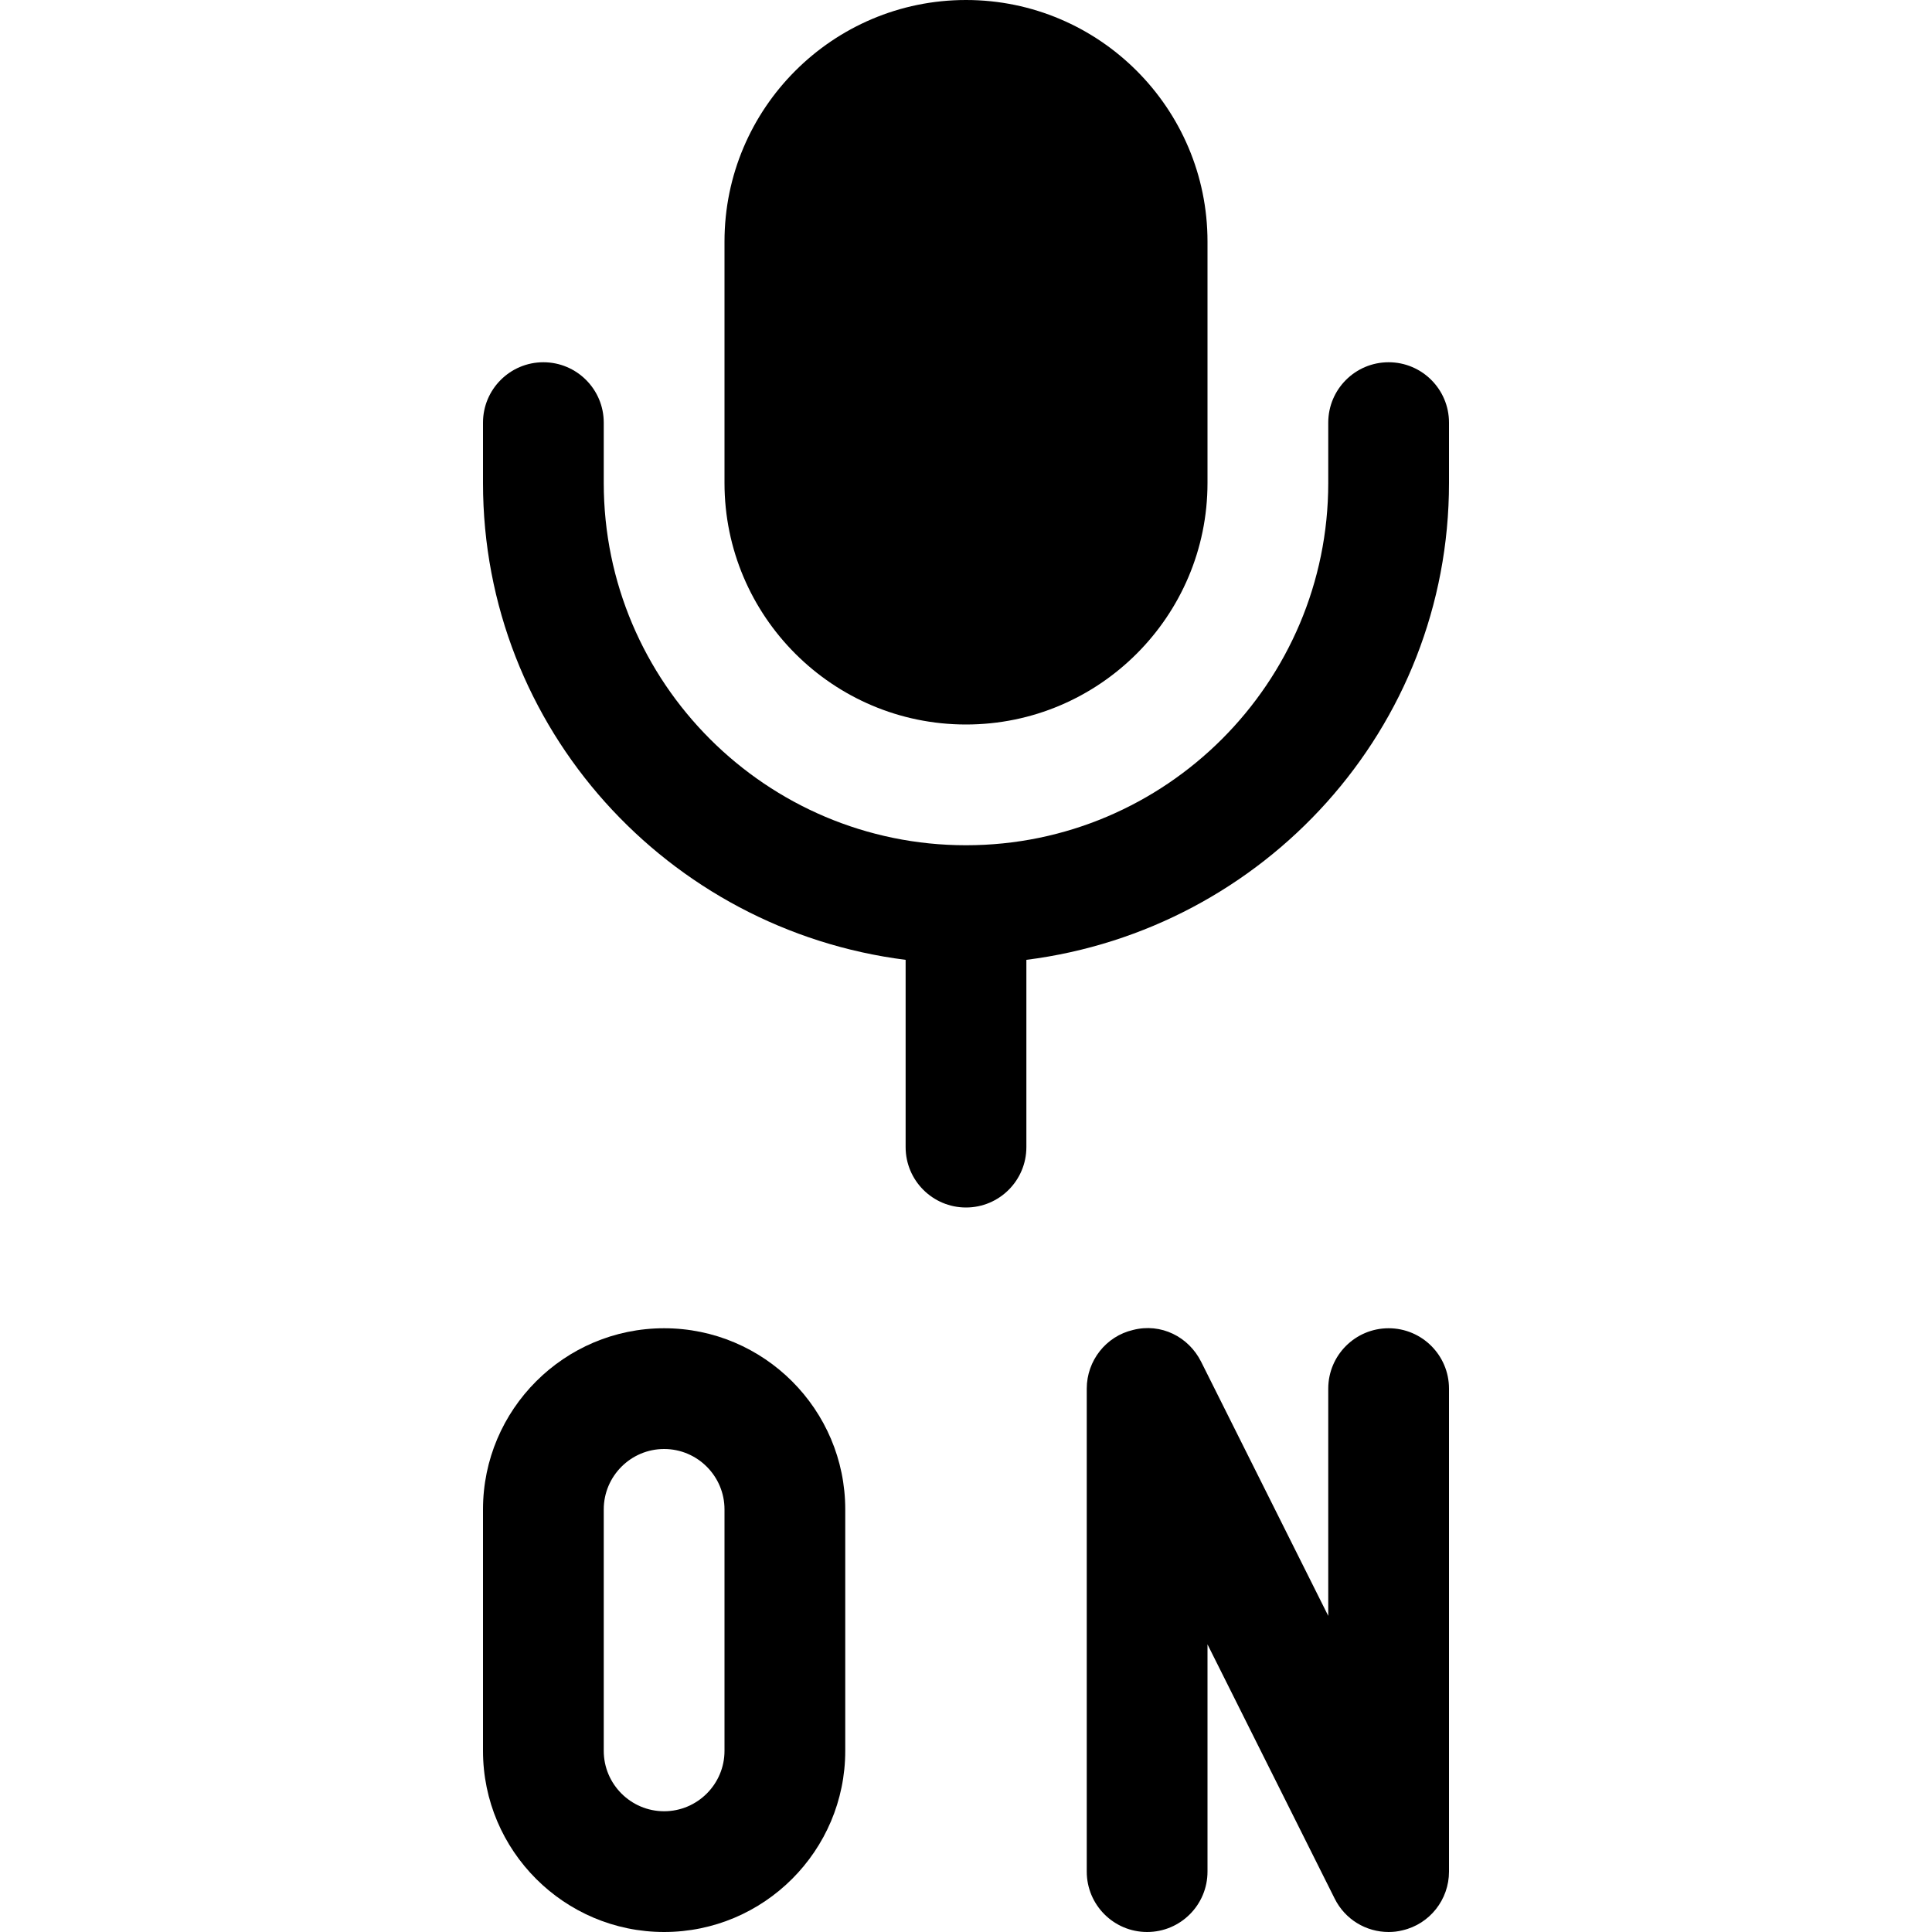 <?xml version="1.0" encoding="iso-8859-1"?>
<!-- Generator: Adobe Illustrator 19.0.0, SVG Export Plug-In . SVG Version: 6.00 Build 0)  -->
<svg version="1.1" id="Capa_1" xmlns="http://www.w3.org/2000/svg" xmlns:xlink="http://www.w3.org/1999/xlink" x="0px" y="0px"
	 viewBox="0 0 512 512" style="enable-background:new 0 0 512 512;" xml:space="preserve">
<path d="M256,192c35.296,0,64-28.704,64-64V64c0-35.296-28.704-64-64-64s-64,28.704-64,64v64C192,163.296,220.704,192,256,192z"/>
<path d="M176,352c-26.464,0-48,21.536-48,48v64c0,26.464,21.536,48,48,48s48-21.536,48-48v-64C224,373.536,202.464,352,176,352z
	 M192,464c0,8.8-7.168,16-16,16s-16-7.2-16-16v-64c0-8.8,7.168-16,16-16s16,7.2,16,16V464z"/>
<path d="M368,352c-8.832,0-16,7.168-16,16v60.224l-33.696-67.36c-3.328-6.624-10.624-10.304-18.016-8.416
	C293.088,354.112,288,360.608,288,368v128c0,8.832,7.168,16,16,16s16-7.168,16-16v-60.224l33.696,67.36
	c2.752,5.536,8.32,8.864,14.304,8.864c1.216,0,2.432-0.128,3.68-0.448c7.232-1.664,12.32-8.16,12.32-15.552V368
	C384,359.168,376.832,352,368,352z"/>
<path d="M368,96c-8.832,0-16,7.168-16,16v16c0,52.928-43.072,96-96,96s-96-43.072-96-96v-16c0-8.832-7.168-16-16-16s-16,7.168-16,16
	v16c0,65.088,49.024,118.4,112,126.368V304c0,8.832,7.168,16,16,16s16-7.168,16-16v-49.632C334.976,246.4,384,193.088,384,128v-16
	C384,103.168,376.832,96,368,96z"/>
<g>
</g>
<g>
</g>
<g>
</g>
<g>
</g>
<g>
</g>
<g>
</g>
<g>
</g>
<g>
</g>
<g>
</g>
<g>
</g>
<g>
</g>
<g>
</g>
<g>
</g>
<g>
</g>
<g>
</g>
</svg>

